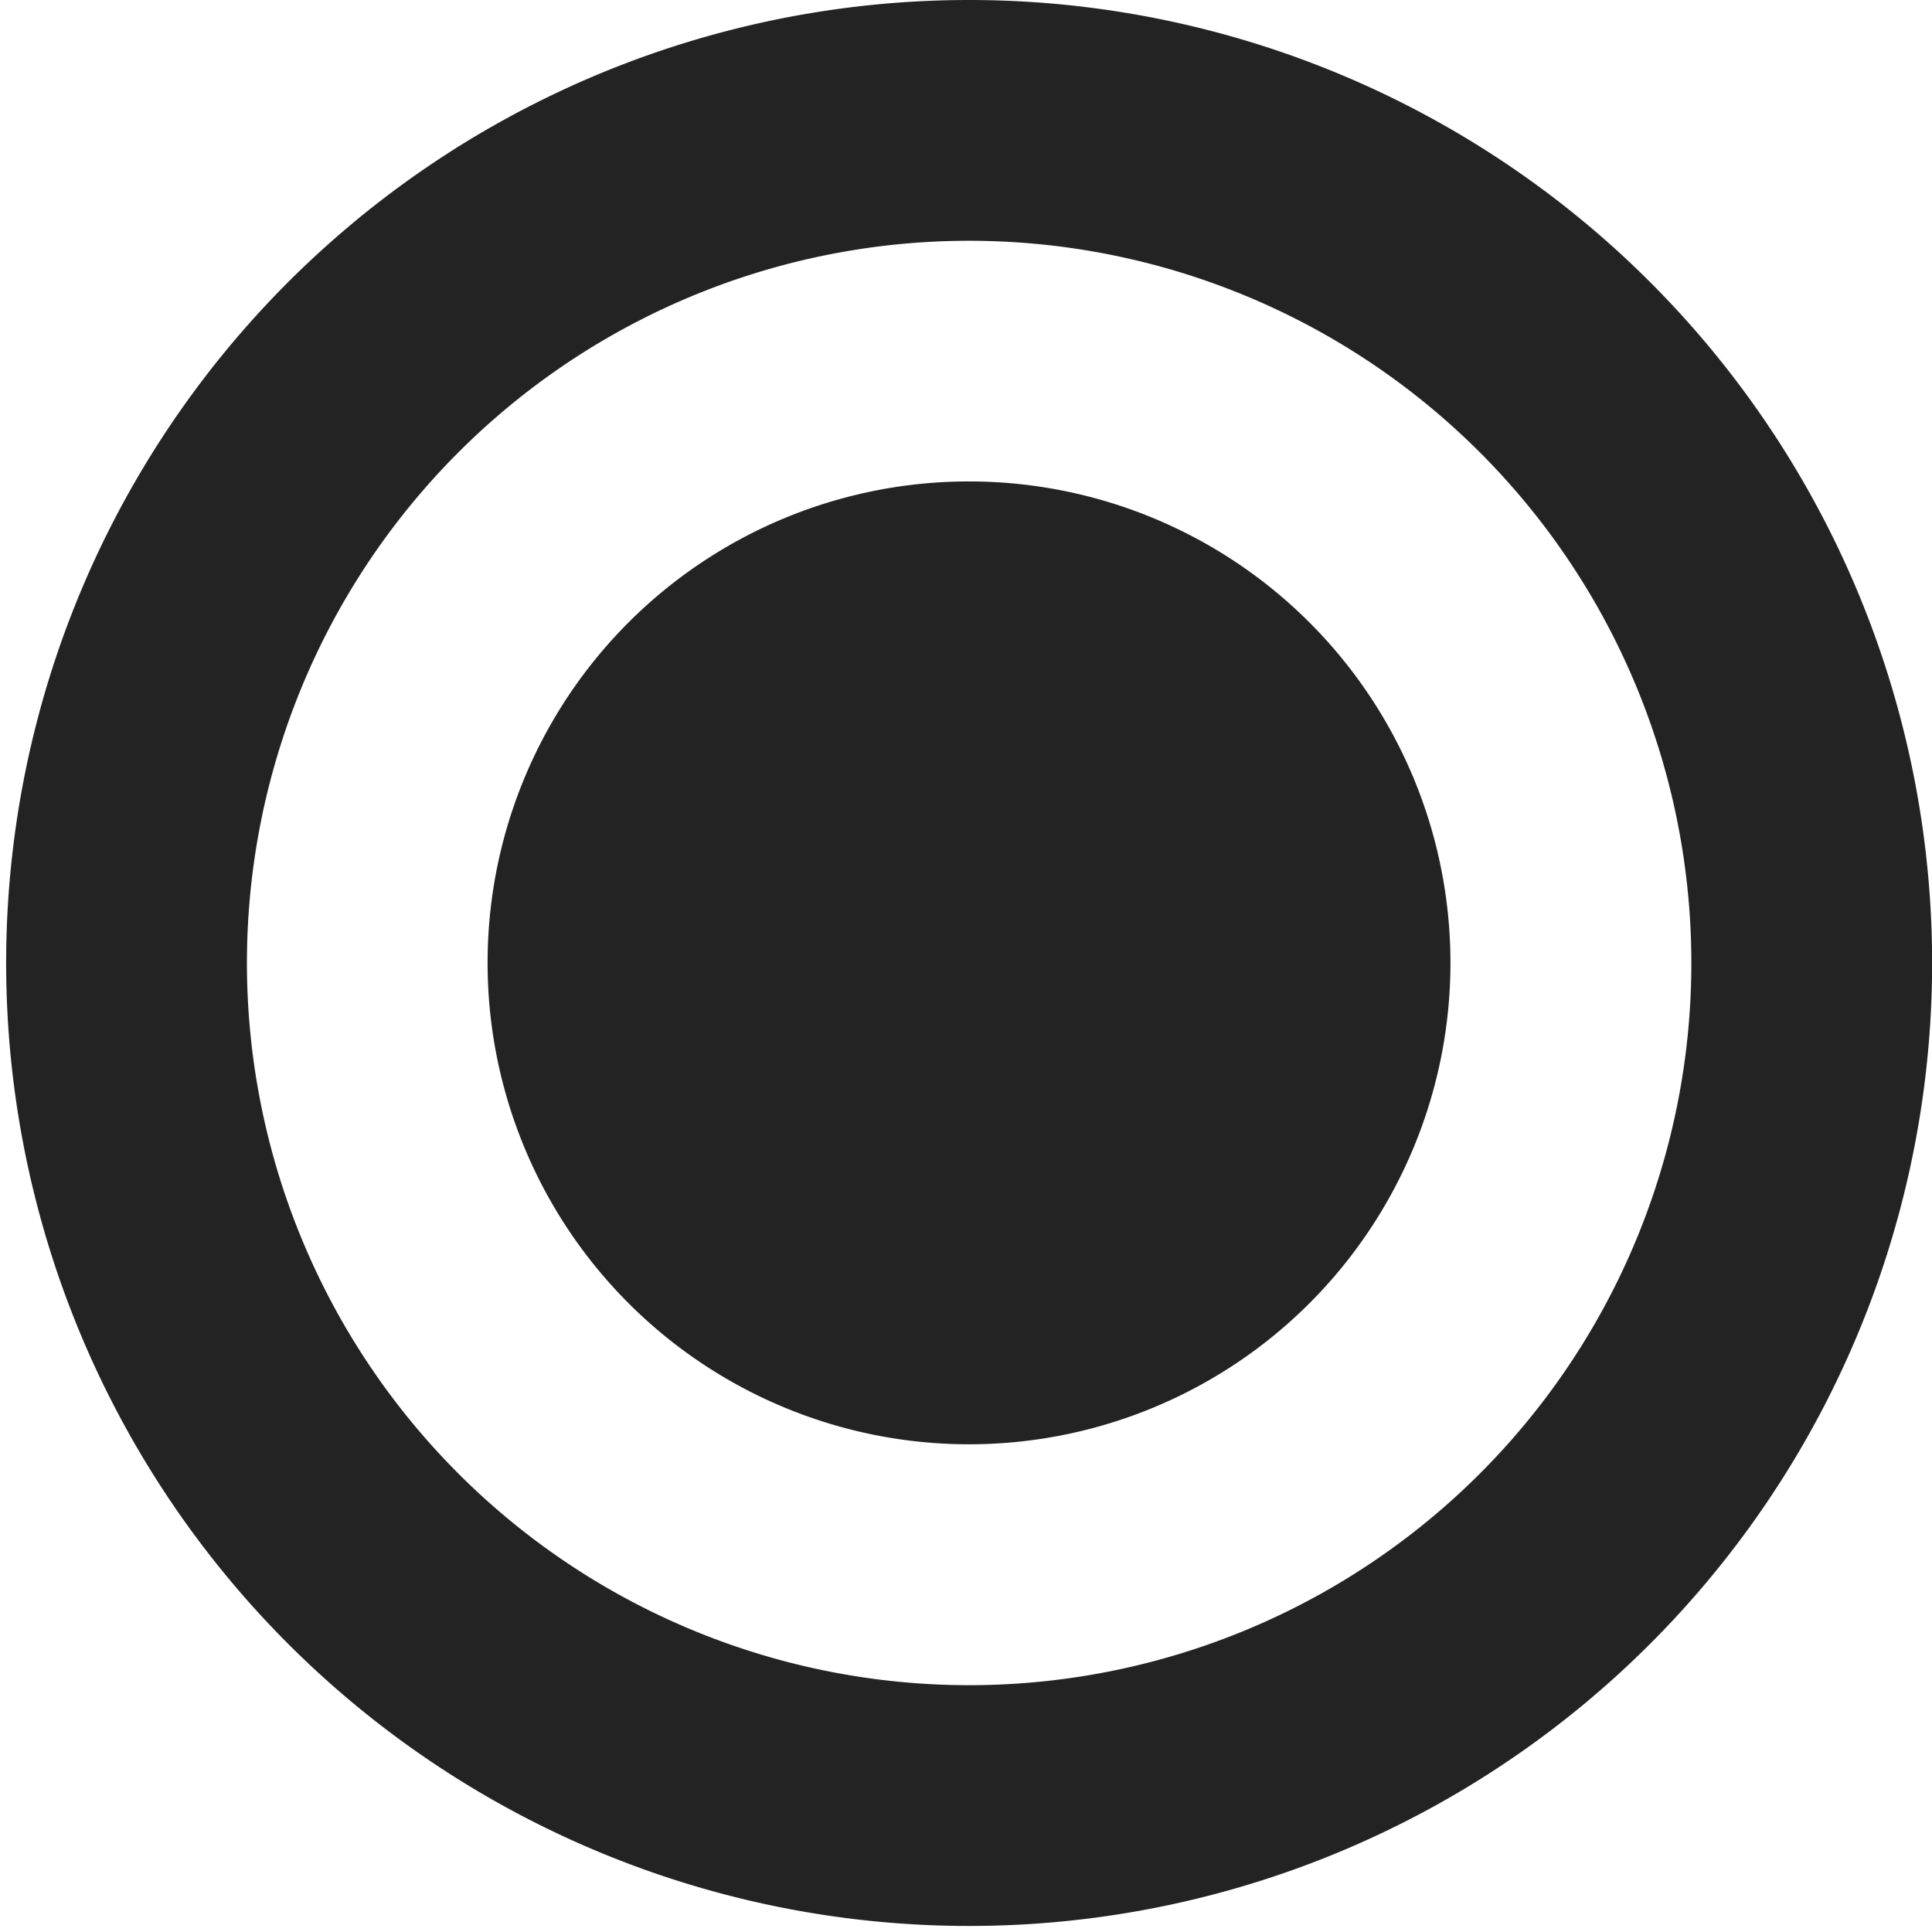 <svg xmlns="http://www.w3.org/2000/svg" xmlns:xlink="http://www.w3.org/1999/xlink" width="16" height="16" viewBox="0 0 16 16">
    <defs>
        <clipPath id="clip-path">
            <rect id="Rectangle_66" data-name="Rectangle 66" width="16" height="16" transform="translate(-0.051)" fill="none"/>
        </clipPath>
    </defs>
    <g id="Group_181" data-name="Group 181" transform="translate(0.051)">
        <g id="Group_180" data-name="Group 180" clip-path="url(#clip-path)">
            <path id="Path_123" data-name="Path 123" d="M7.975,0a7.975,7.975,0,1,0,7.975,7.975A7.975,7.975,0,0,0,7.975,0m0,13.956a5.981,5.981,0,1,1,5.981-5.981,5.981,5.981,0,0,1-5.981,5.981" fill="#232323"/>
            <path id="Path_124" data-name="Path 124" d="M5.987,2A3.987,3.987,0,1,1,2,5.987,3.986,3.986,0,0,1,5.987,2" transform="translate(1.987 1.987)" fill="#232323"/>
        </g>
    </g>
</svg>
